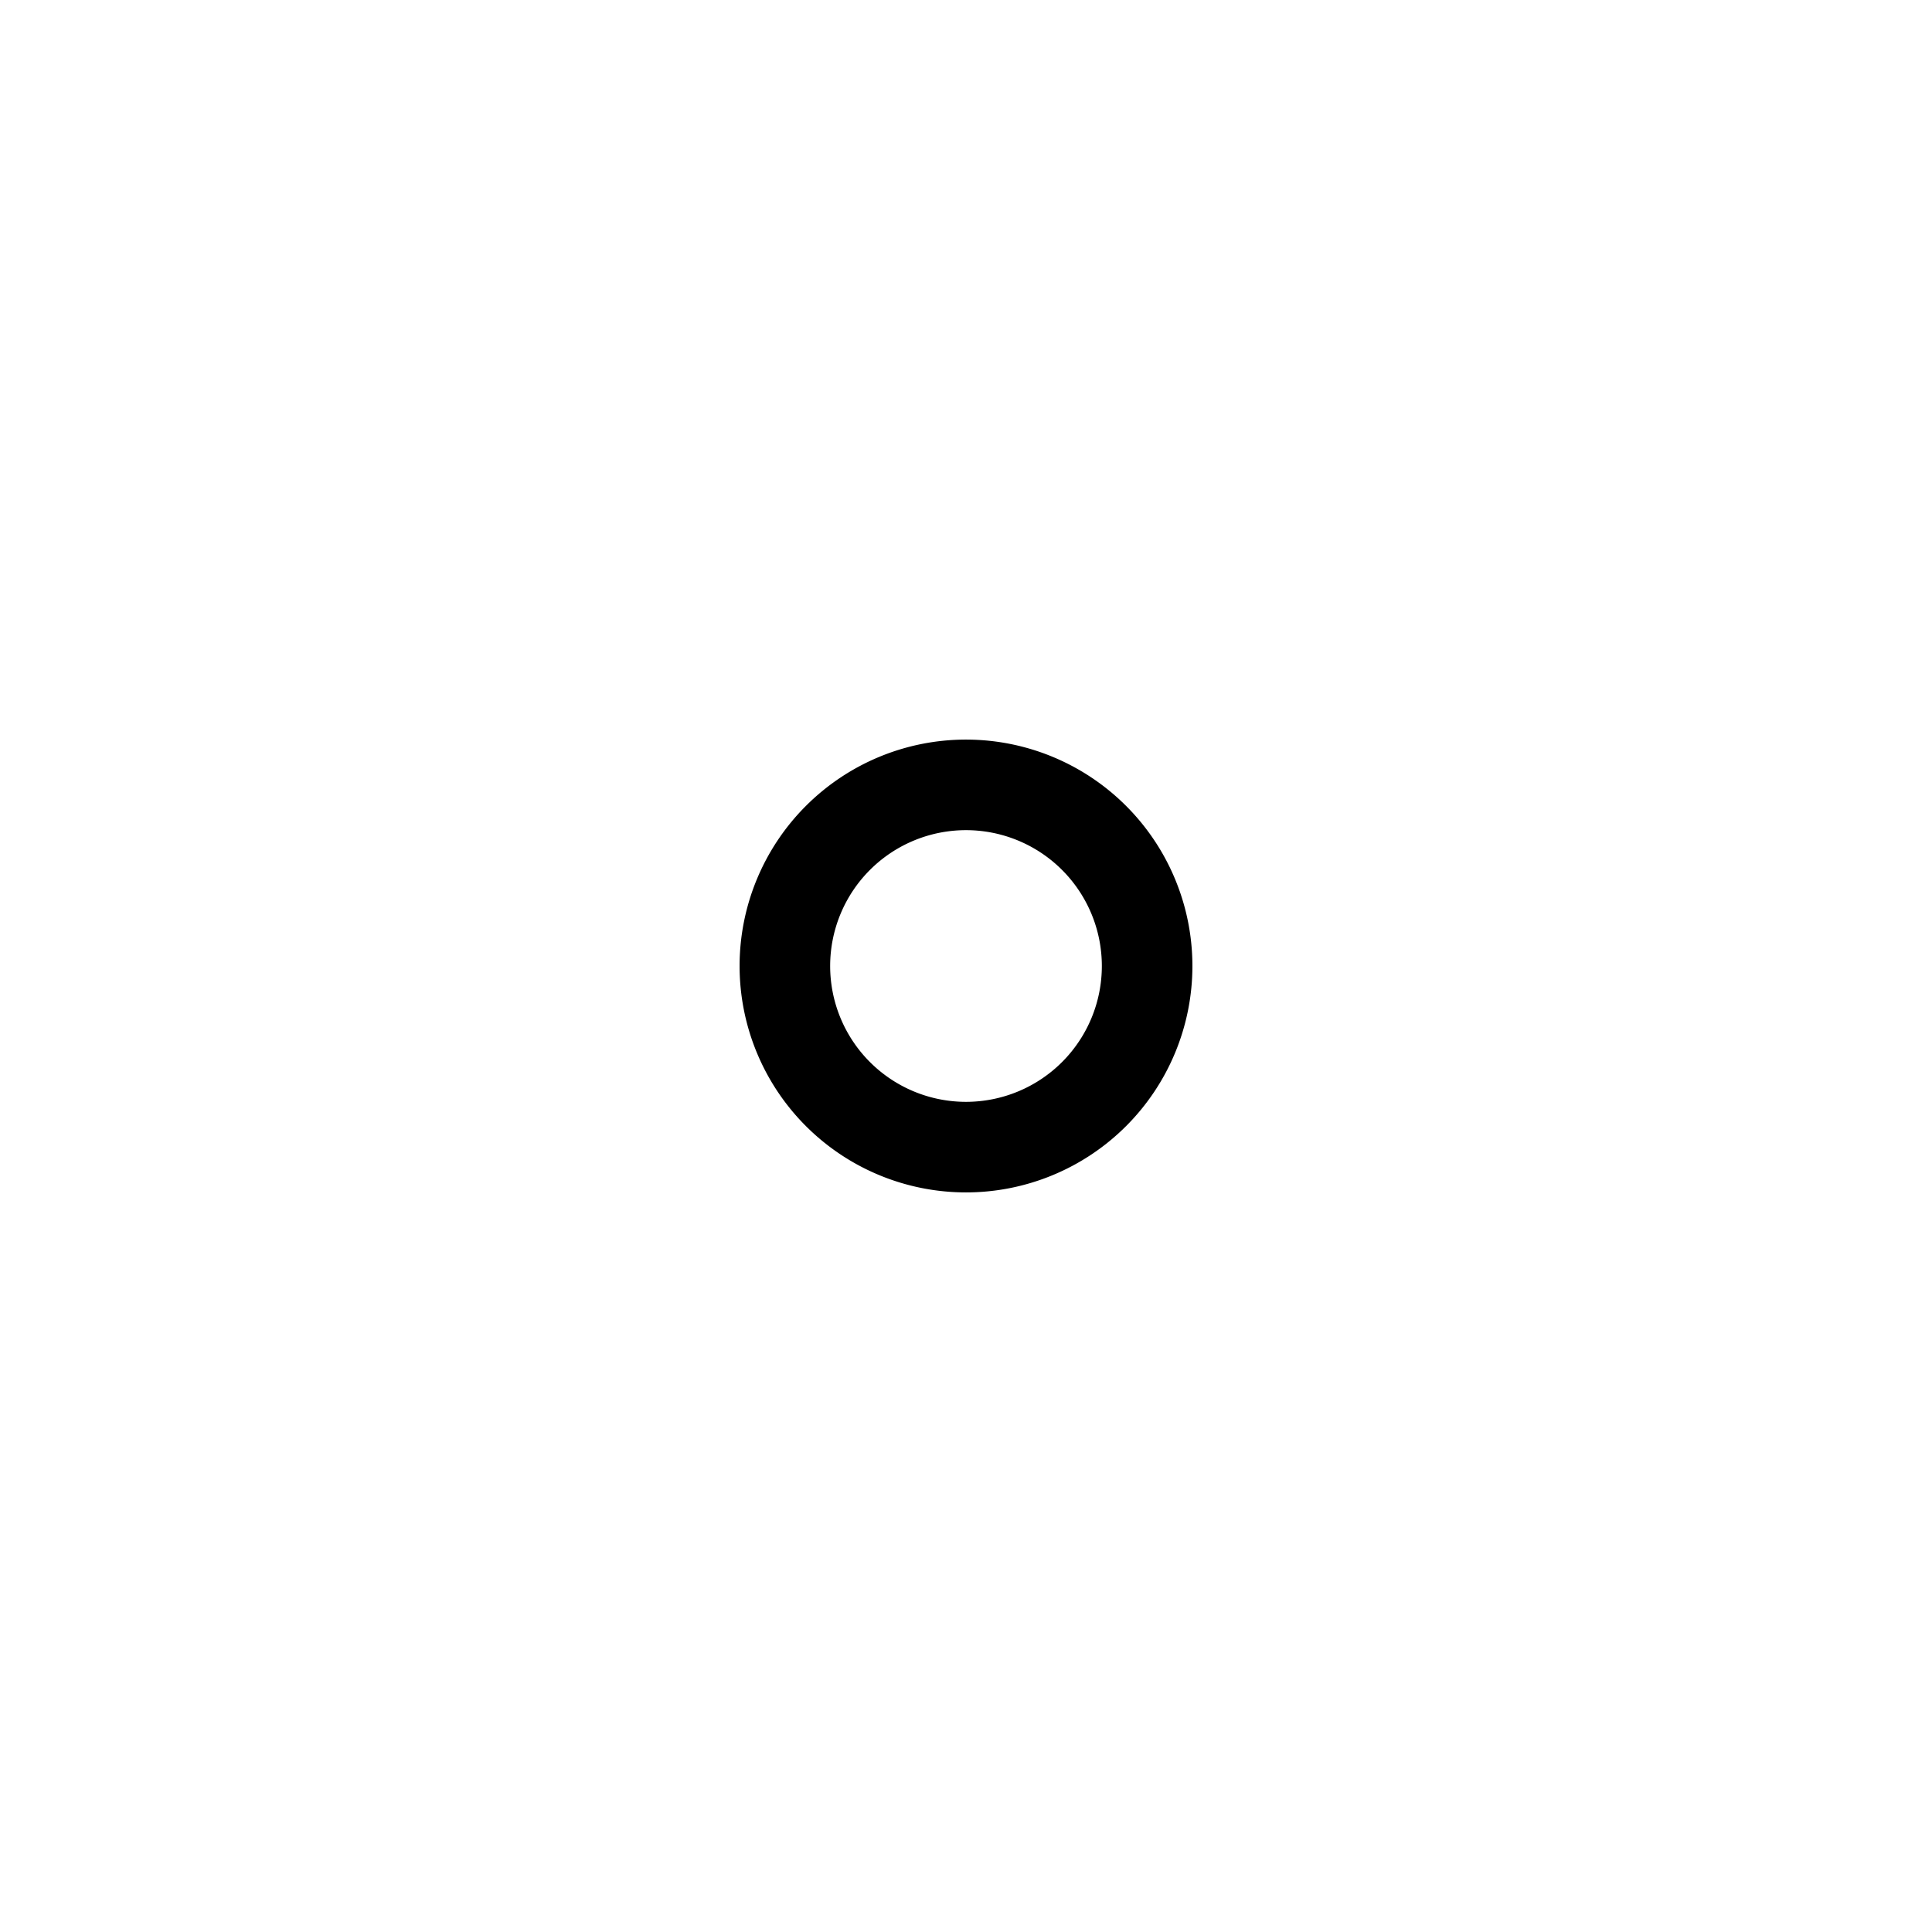 <?xml version="1.0" encoding="UTF-8"?>
<svg width="24" height="24" viewBox="0 0 256 256" fill="currentColor" xmlns="http://www.w3.org/2000/svg">
<path d="M128,98a30,30,0,1,0,30,30A30,30,0,0,0,128,98Zm0,48a18,18,0,1,1,18-18A18,18,0,0,1,128,146Z"/>
</svg>